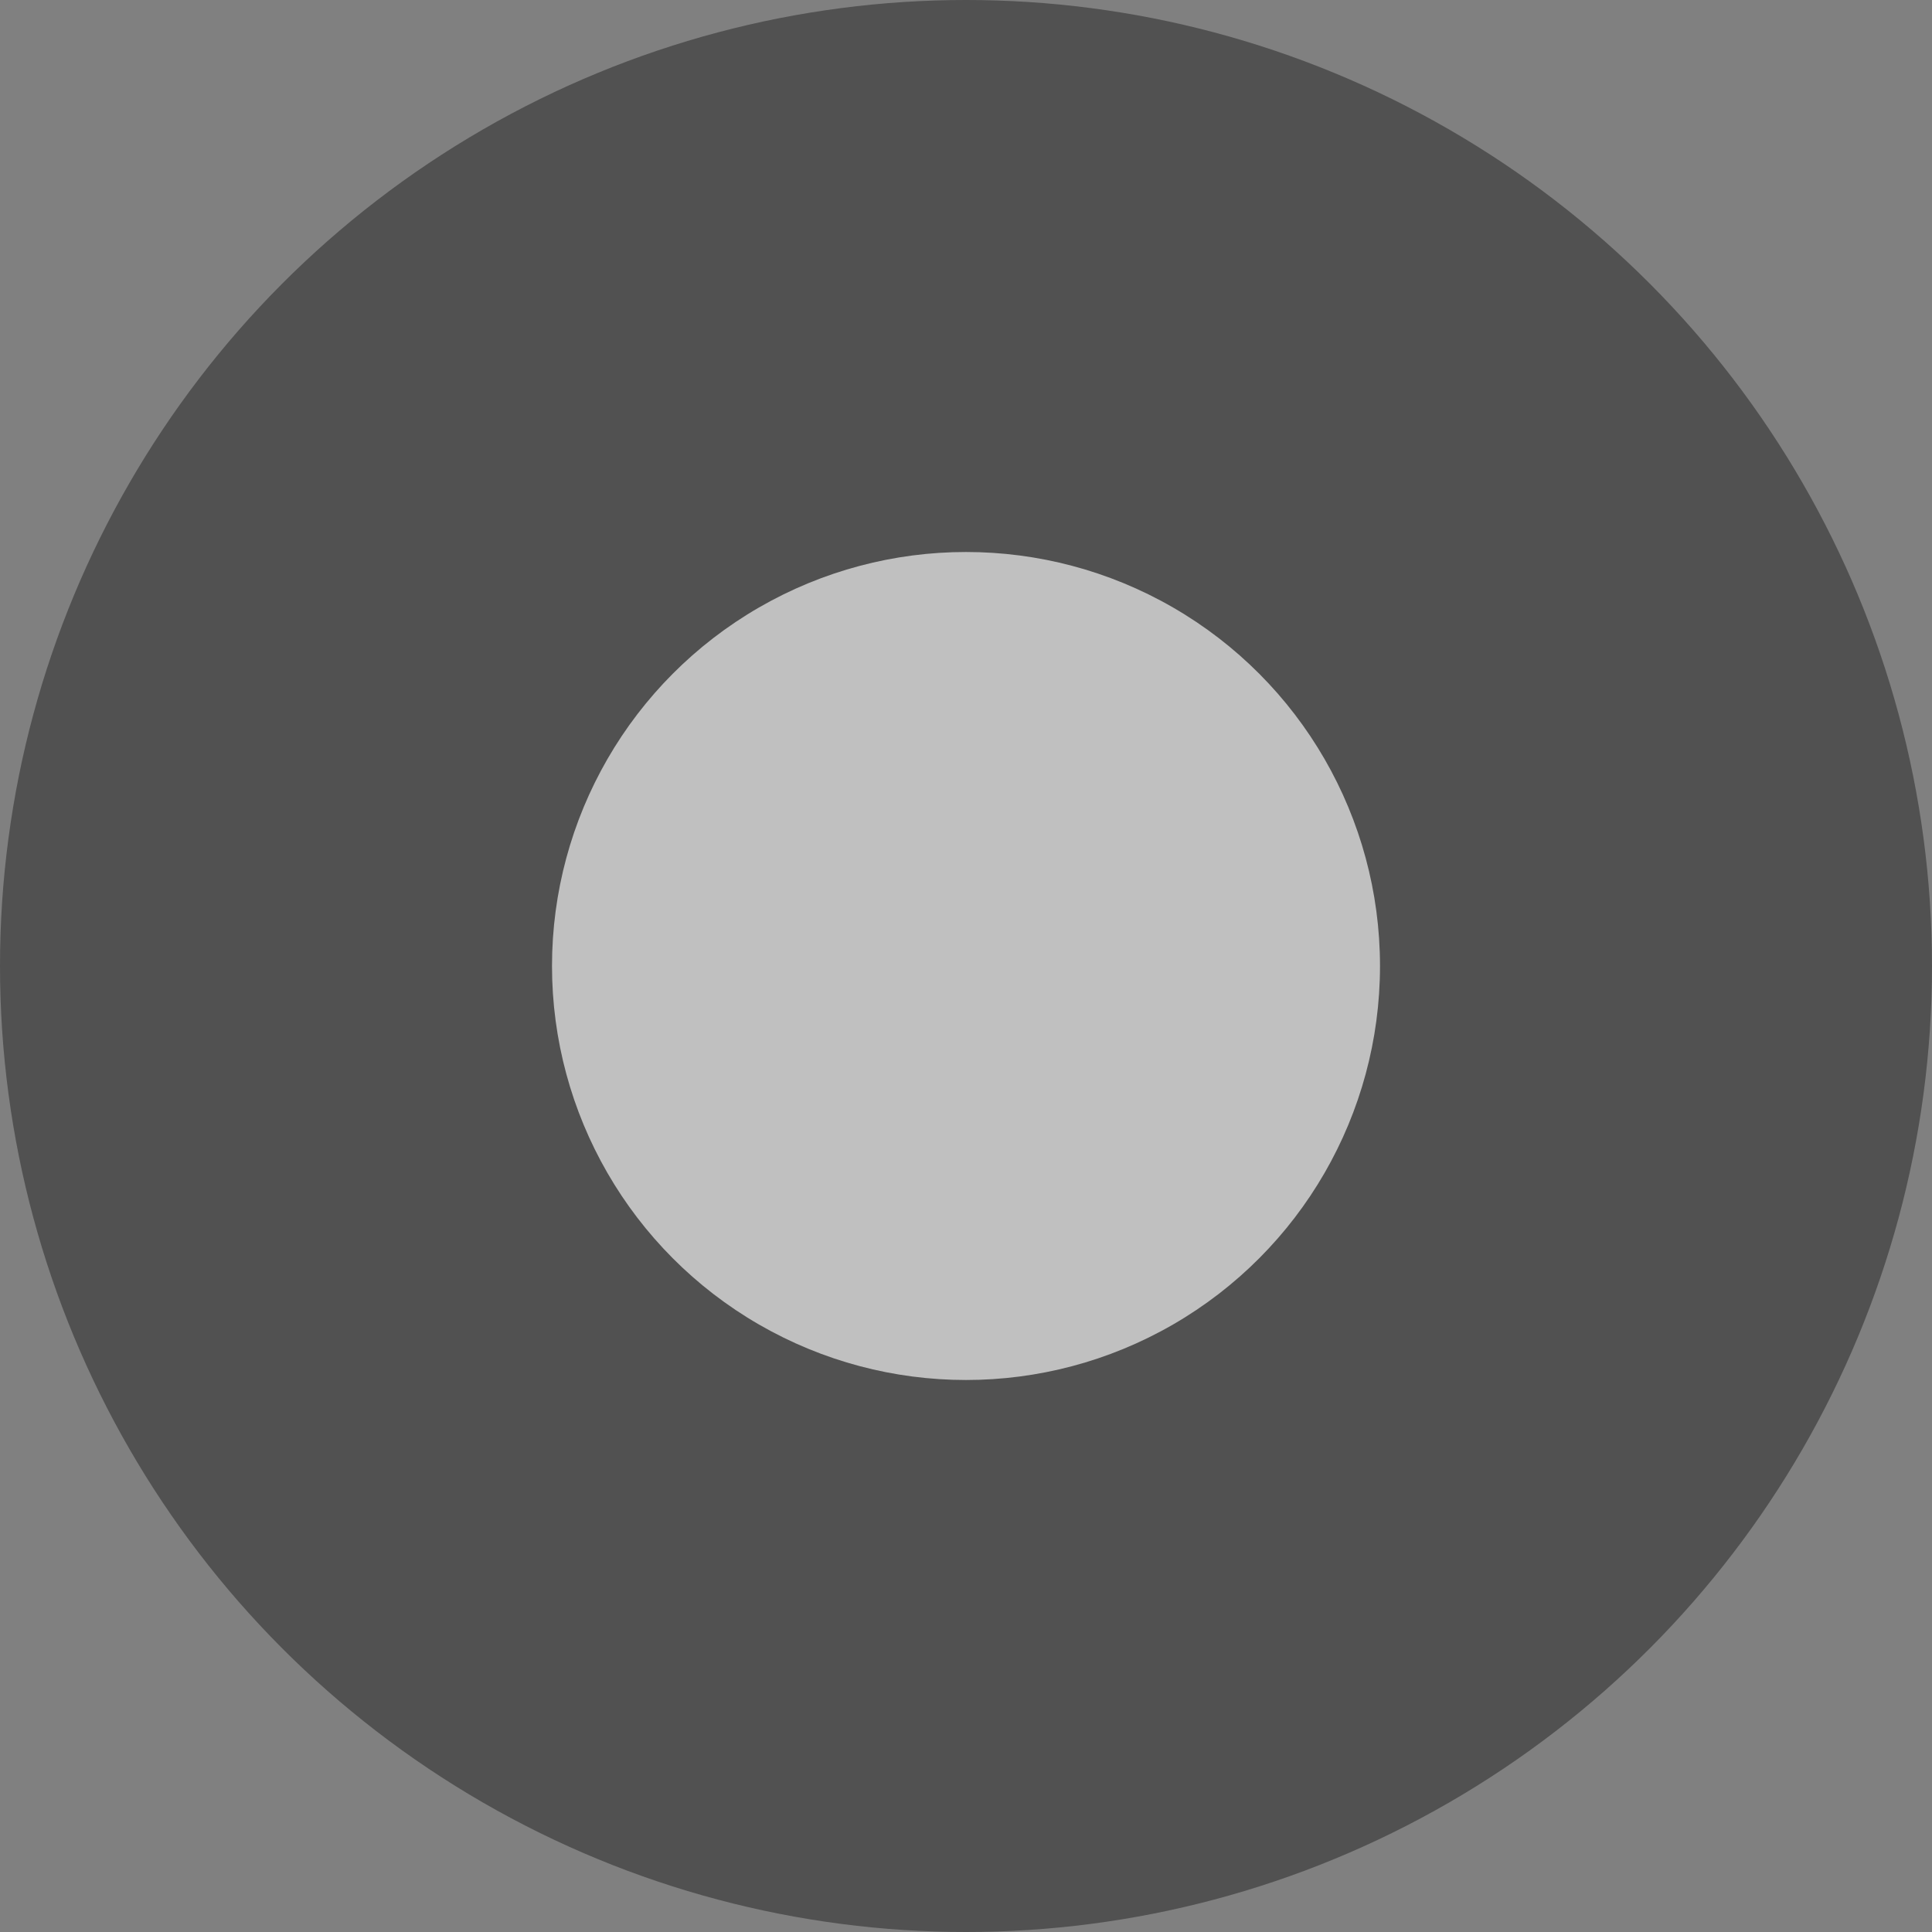 <svg width="28" height="28" viewBox="0 0 28 28" fill="none" xmlns="http://www.w3.org/2000/svg">
<rect x="0" y="0" width="28" height="28" fill="#808080" stroke="none"/>
<g opacity="0.5" clip-path="url(#clip0_90_1135)">
<circle cx="14" cy="14" r="14" fill="#222222"/>
<circle cx="14" cy="14" r="6" fill="white"/>
</g>
<defs>
<clipPath id="clip0_90_1135">
<rect width="28" height="28" fill="white"/>
</clipPath>
</defs>
</svg>

